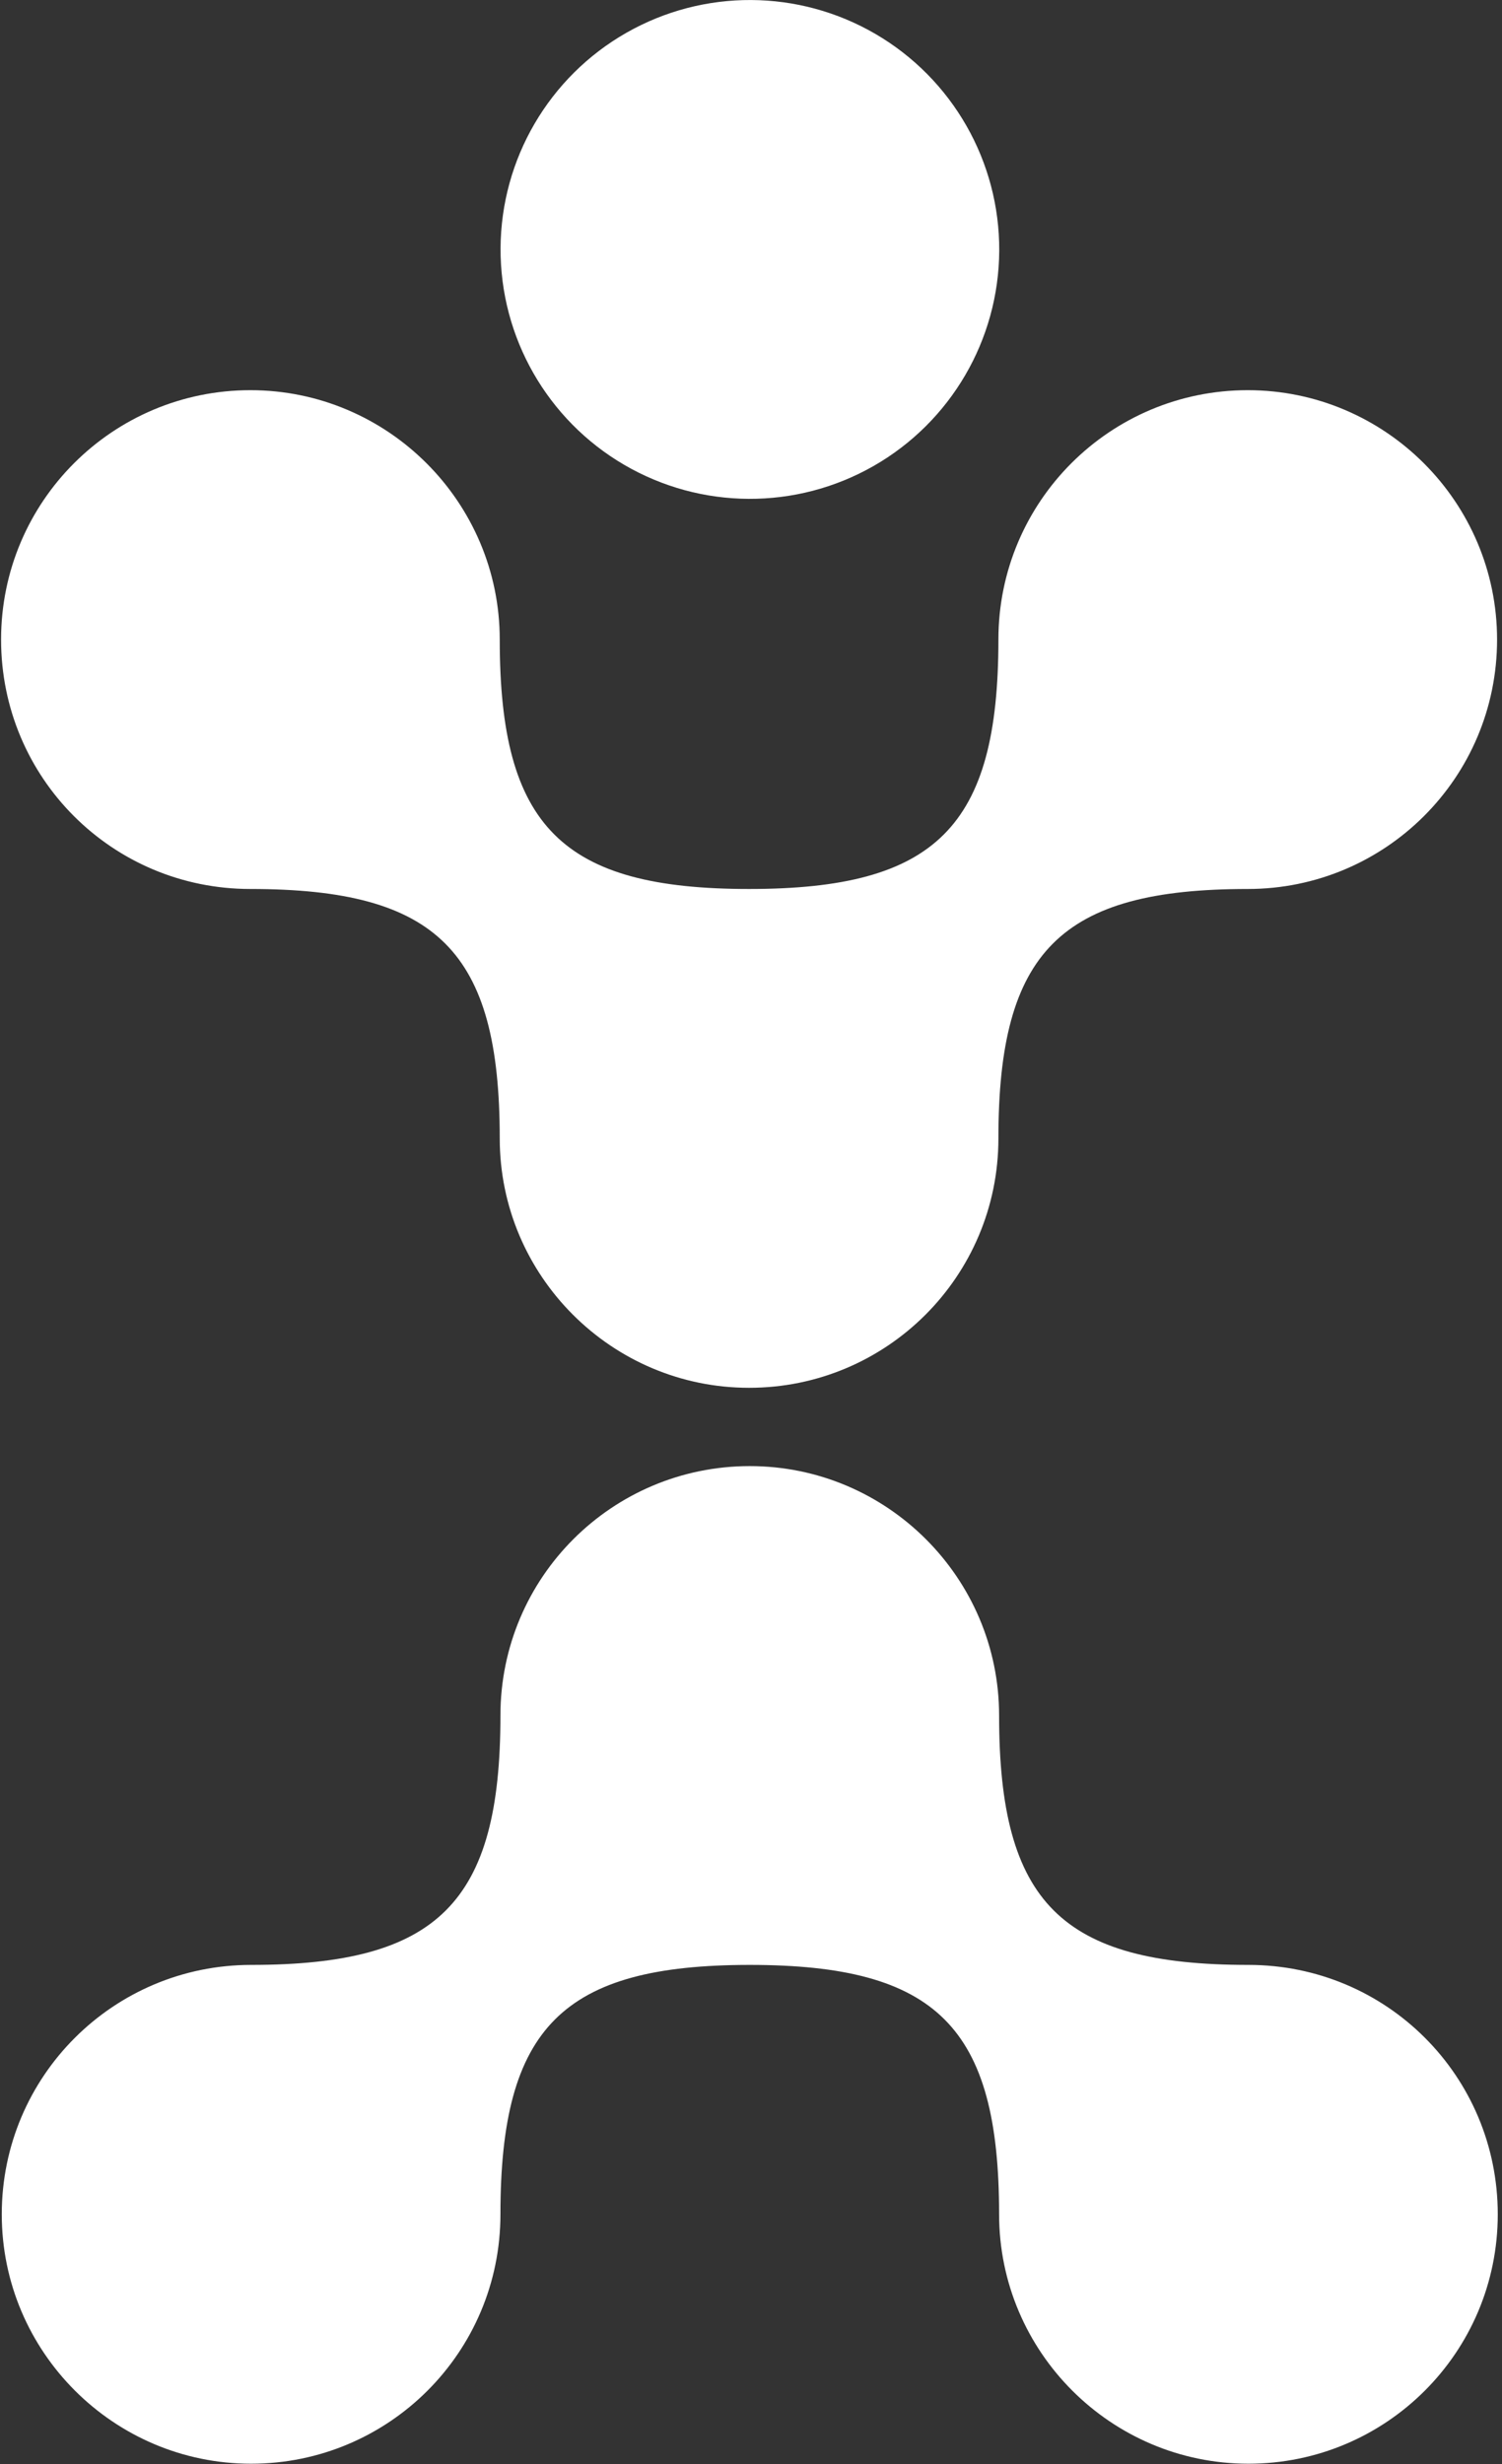 <?xml version="1.0" encoding="UTF-8" standalone="no"?>
<!DOCTYPE svg PUBLIC "-//W3C//DTD SVG 1.1//EN" "http://www.w3.org/Graphics/SVG/1.1/DTD/svg11.dtd">
<svg width="100%" height="100%" viewBox="0 0 200 328" version="1.1" xmlns="http://www.w3.org/2000/svg" xmlns:xlink="http://www.w3.org/1999/xlink" xml:space="preserve" xmlns:serif="http://www.serif.com/" style="fill-rule:evenodd;clip-rule:evenodd;stroke-linejoin:round;stroke-miterlimit:1.414;">
    <rect x="0" y="0" width="200" height="328" fill="#333333" stroke="none"/>
    <g transform="matrix(1,0,0,1,-319.524,-199.412)">
        <g transform="matrix(1,0,0,1,127.76,109.075)">
            <path d="M391.2,385.1C391.2,403.5 376.3,418.3 358,418.3C339.7,418.3 324.8,403.4 324.8,385.1C324.8,360.2 316.5,351.9 291.6,351.9C266.7,351.9 258.4,360.2 258.4,385.1C258.4,403.5 243.5,418.3 225.2,418.3C206.9,418.3 192,403.4 192,385.1C192,366.7 206.9,351.9 225.2,351.9C250.1,351.9 258.4,343.6 258.4,318.7C258.4,300.3 273.3,285.5 291.6,285.5C309.9,285.5 324.8,300.4 324.8,318.7C324.8,343.6 333.1,351.9 358,351.9C376.4,351.9 391.2,366.7 391.2,385.1Z" style="fill:white;fill-rule:nonzero;"/>
        </g>
        <g transform="matrix(-1,0,-0,-1,710.867,669.652)">
            <path d="M391.2,385.1C391.2,403.5 376.3,418.3 358,418.3C339.7,418.3 324.8,403.4 324.8,385.1C324.8,360.2 316.5,351.9 291.6,351.9C266.7,351.9 258.4,360.2 258.4,385.1C258.4,403.5 243.5,418.3 225.2,418.3C206.9,418.3 192,403.4 192,385.1C192,366.7 206.9,351.9 225.2,351.9C250.1,351.9 258.4,343.6 258.4,318.7C258.4,300.3 273.3,285.5 291.6,285.5C309.9,285.5 324.8,300.4 324.8,318.7C324.8,343.6 333.1,351.9 358,351.9C376.4,351.9 391.2,366.7 391.2,385.1Z" style="fill:white;fill-rule:nonzero;"/>
        </g>
        <g transform="matrix(-1,-0.005,0.005,-1,575.719,685.009)">
            <circle cx="158.6" cy="451.6" r="33.2" style="fill:white;"/>
        </g>
    </g>
</svg>
